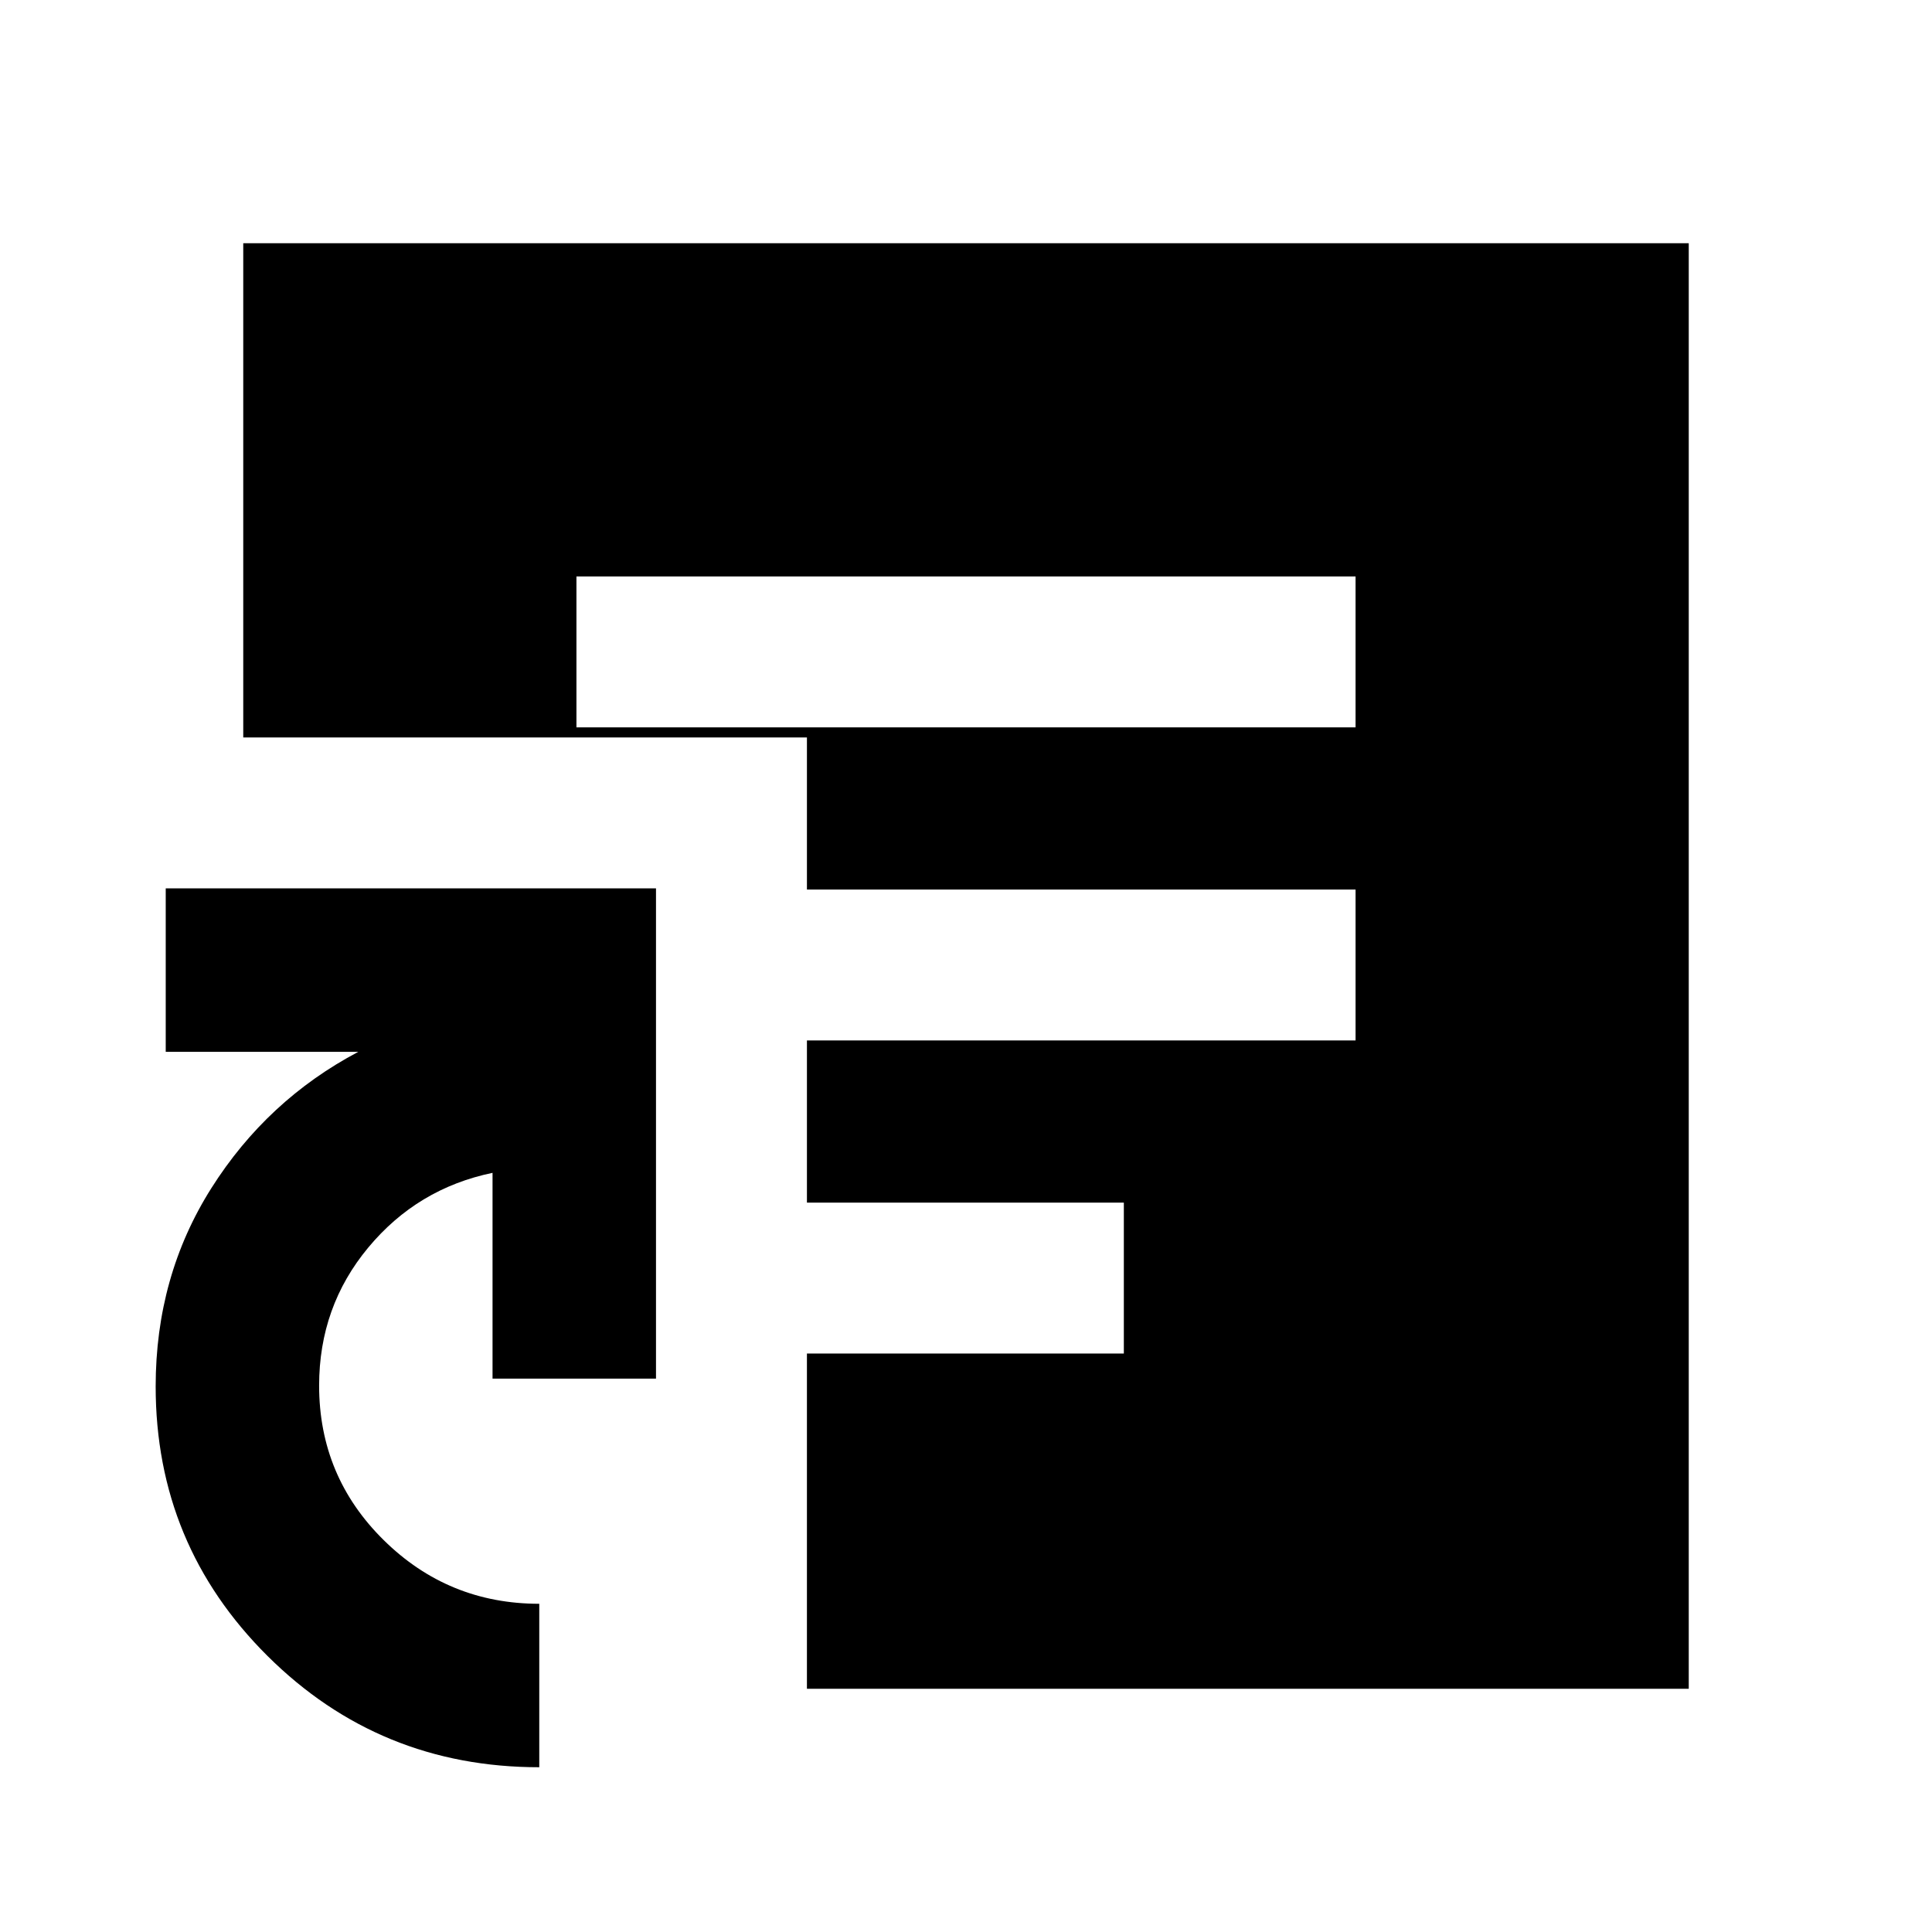 <svg xmlns="http://www.w3.org/2000/svg" height="24" viewBox="0 -960 960 960" width="24"><path d="M267.96-81.87q-79.4 0-135.01-55.27-55.6-55.27-55.6-133.95 0-54.76 27.68-98.53 27.69-43.77 73.01-67.73H82.35v-81.22h243.61v243.61h-81.22v-102.26q-37.33 7.74-61.75 37.12-24.42 29.37-24.42 68.58 0 45.13 32.08 76.78t77.31 31.65v81.22Zm18.47-516.7h387.14v-75H286.43v75Zm114.53 477.7v-166.56h157.47v-75H400.96V-443h272.61v-75H400.96v-75.57H120.87v-245.56h718.26v718.26H400.96Z"/></svg>
